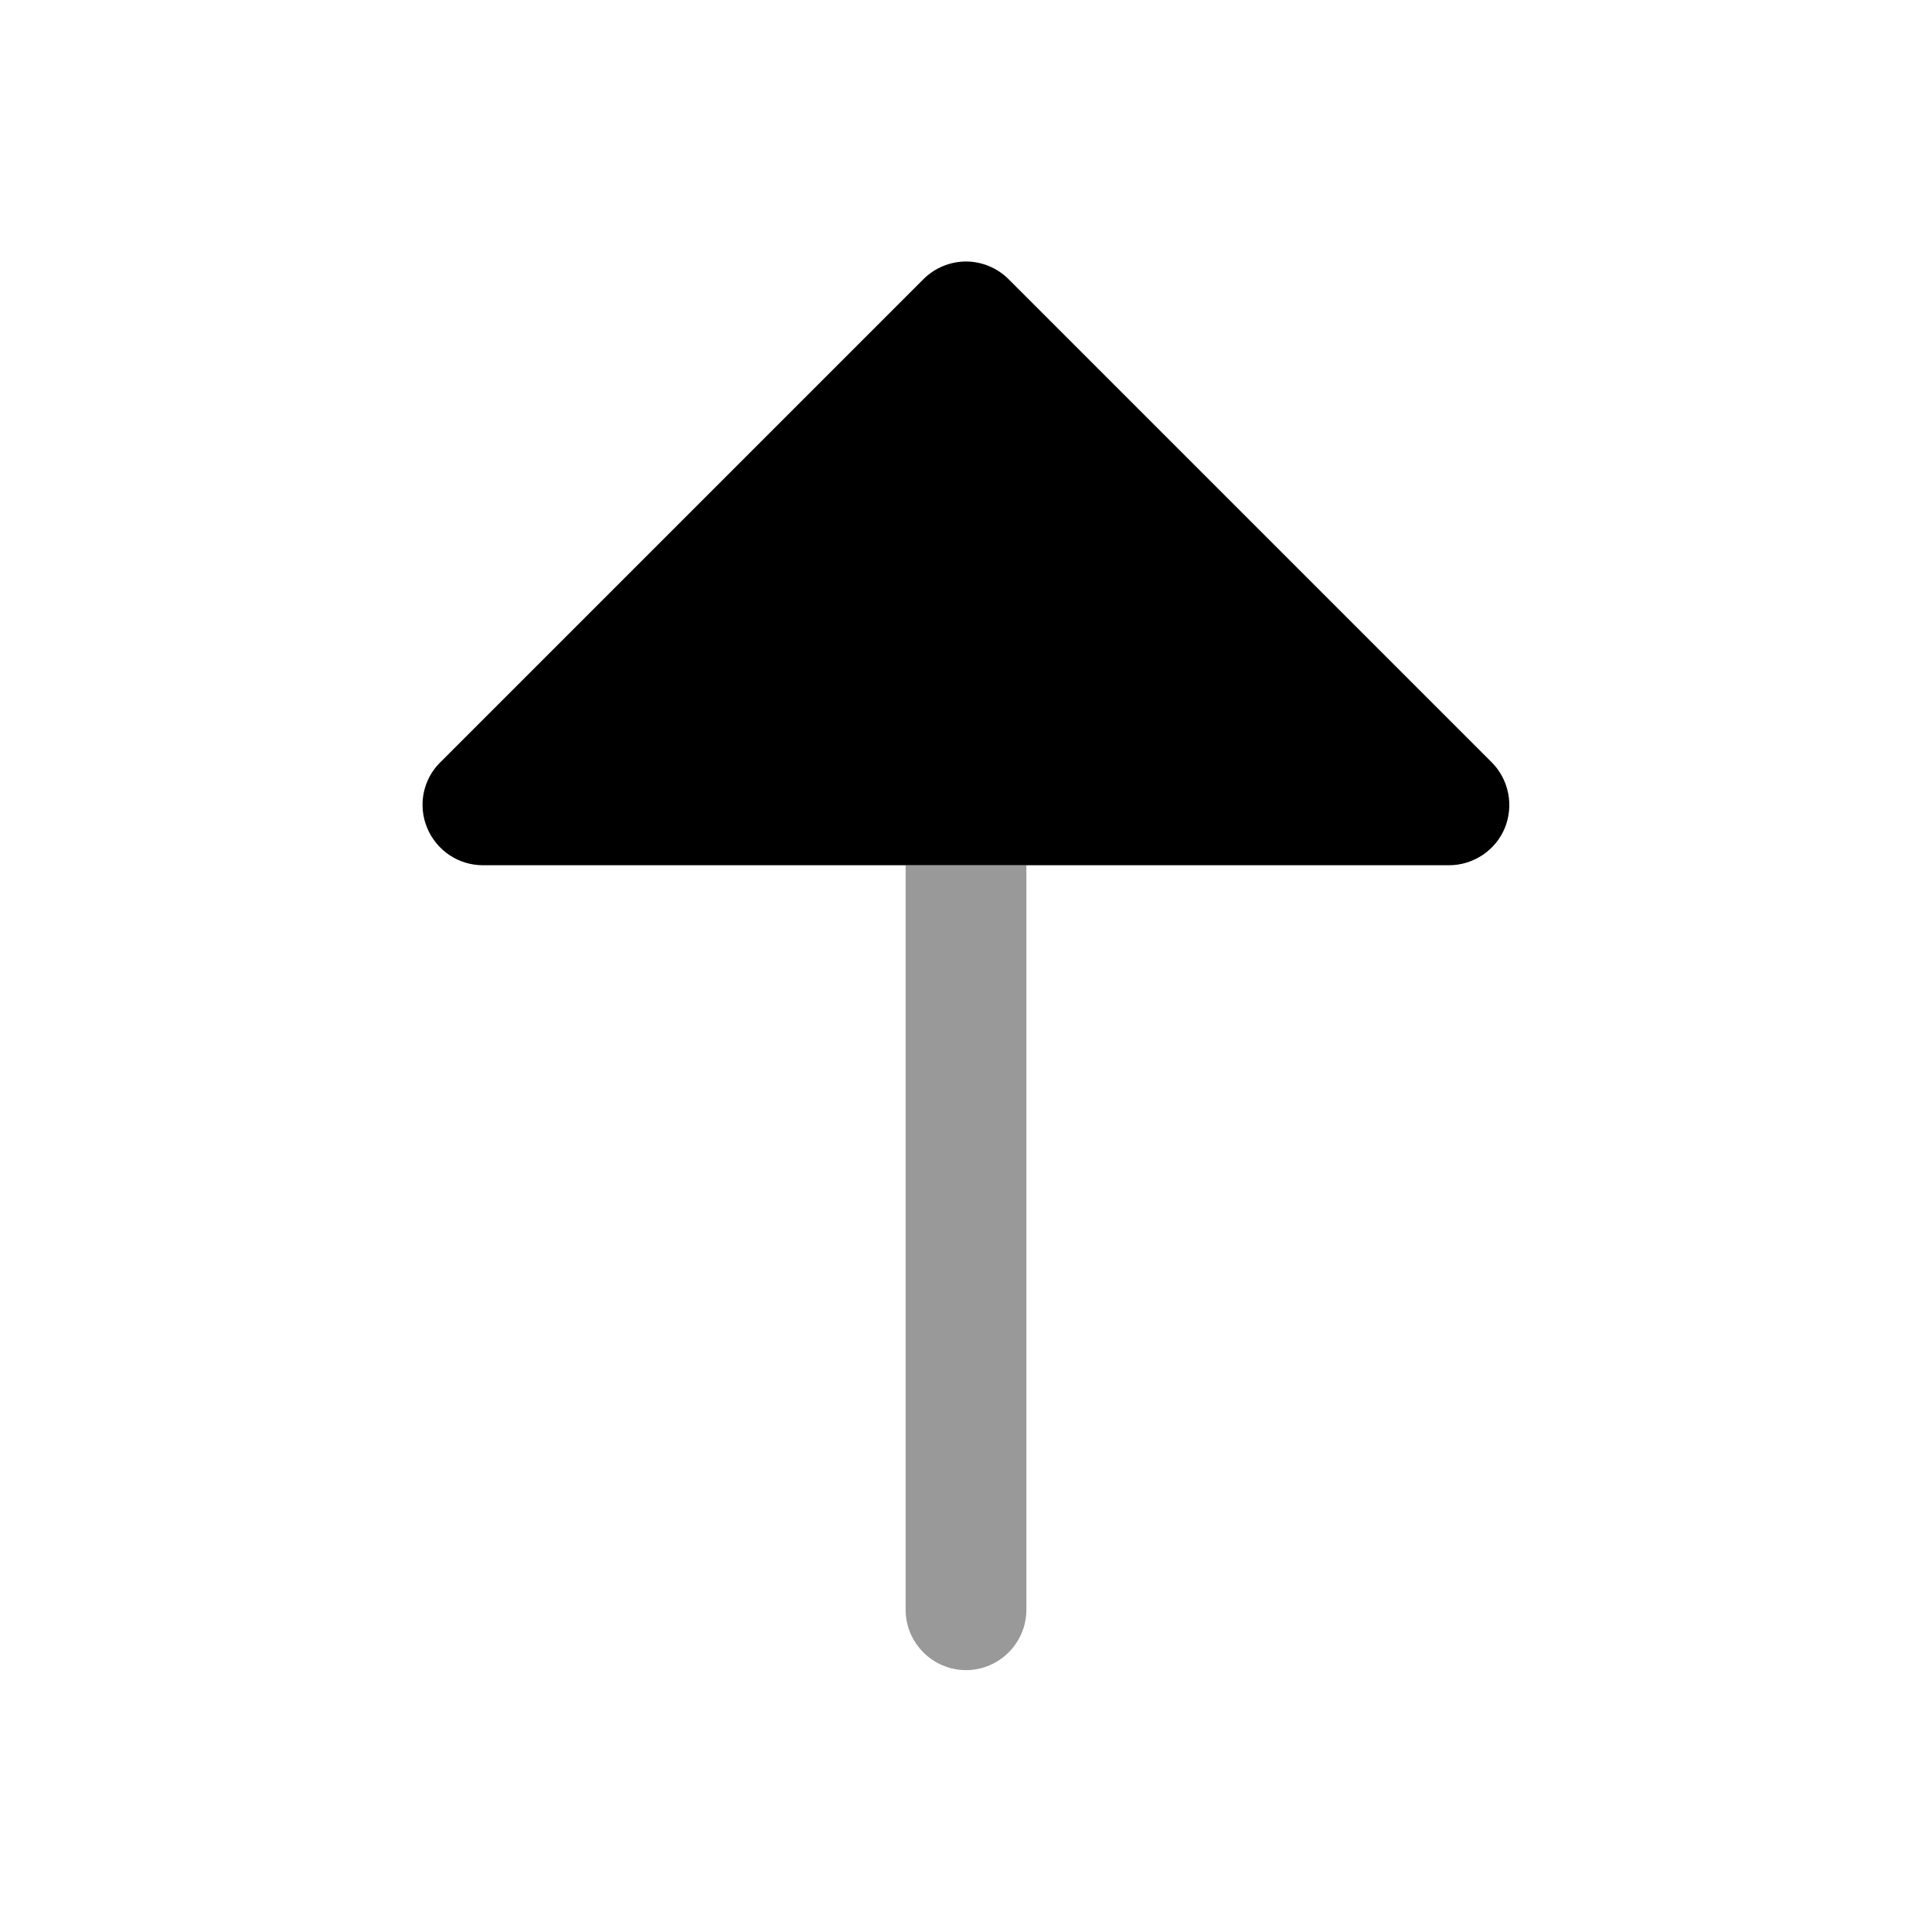 <svg xmlns="http://www.w3.org/2000/svg" viewBox="0 0 512 512"><!--!Font Awesome Pro 6.6.0 by @fontawesome - https://fontawesome.com License - https://fontawesome.com/license (Commercial License) Copyright 2024 Fonticons, Inc.--><path class="fa-secondary" opacity=".4" d="M240 229.3l0 197.3c0 8.8 7.2 16 16 16s16-7.2 16-16l0-197.3-32 0z"/><path class="fa-primary" d="M128 229.3c-6.5 0-12.3-3.9-14.8-9.9s-1.1-12.9 3.5-17.4l128-128c3-3 7.1-4.7 11.3-4.7s8.3 1.7 11.3 4.7l128 128c4.6 4.6 5.9 11.5 3.5 17.4s-8.3 9.9-14.8 9.9l-256 0z"/></svg>